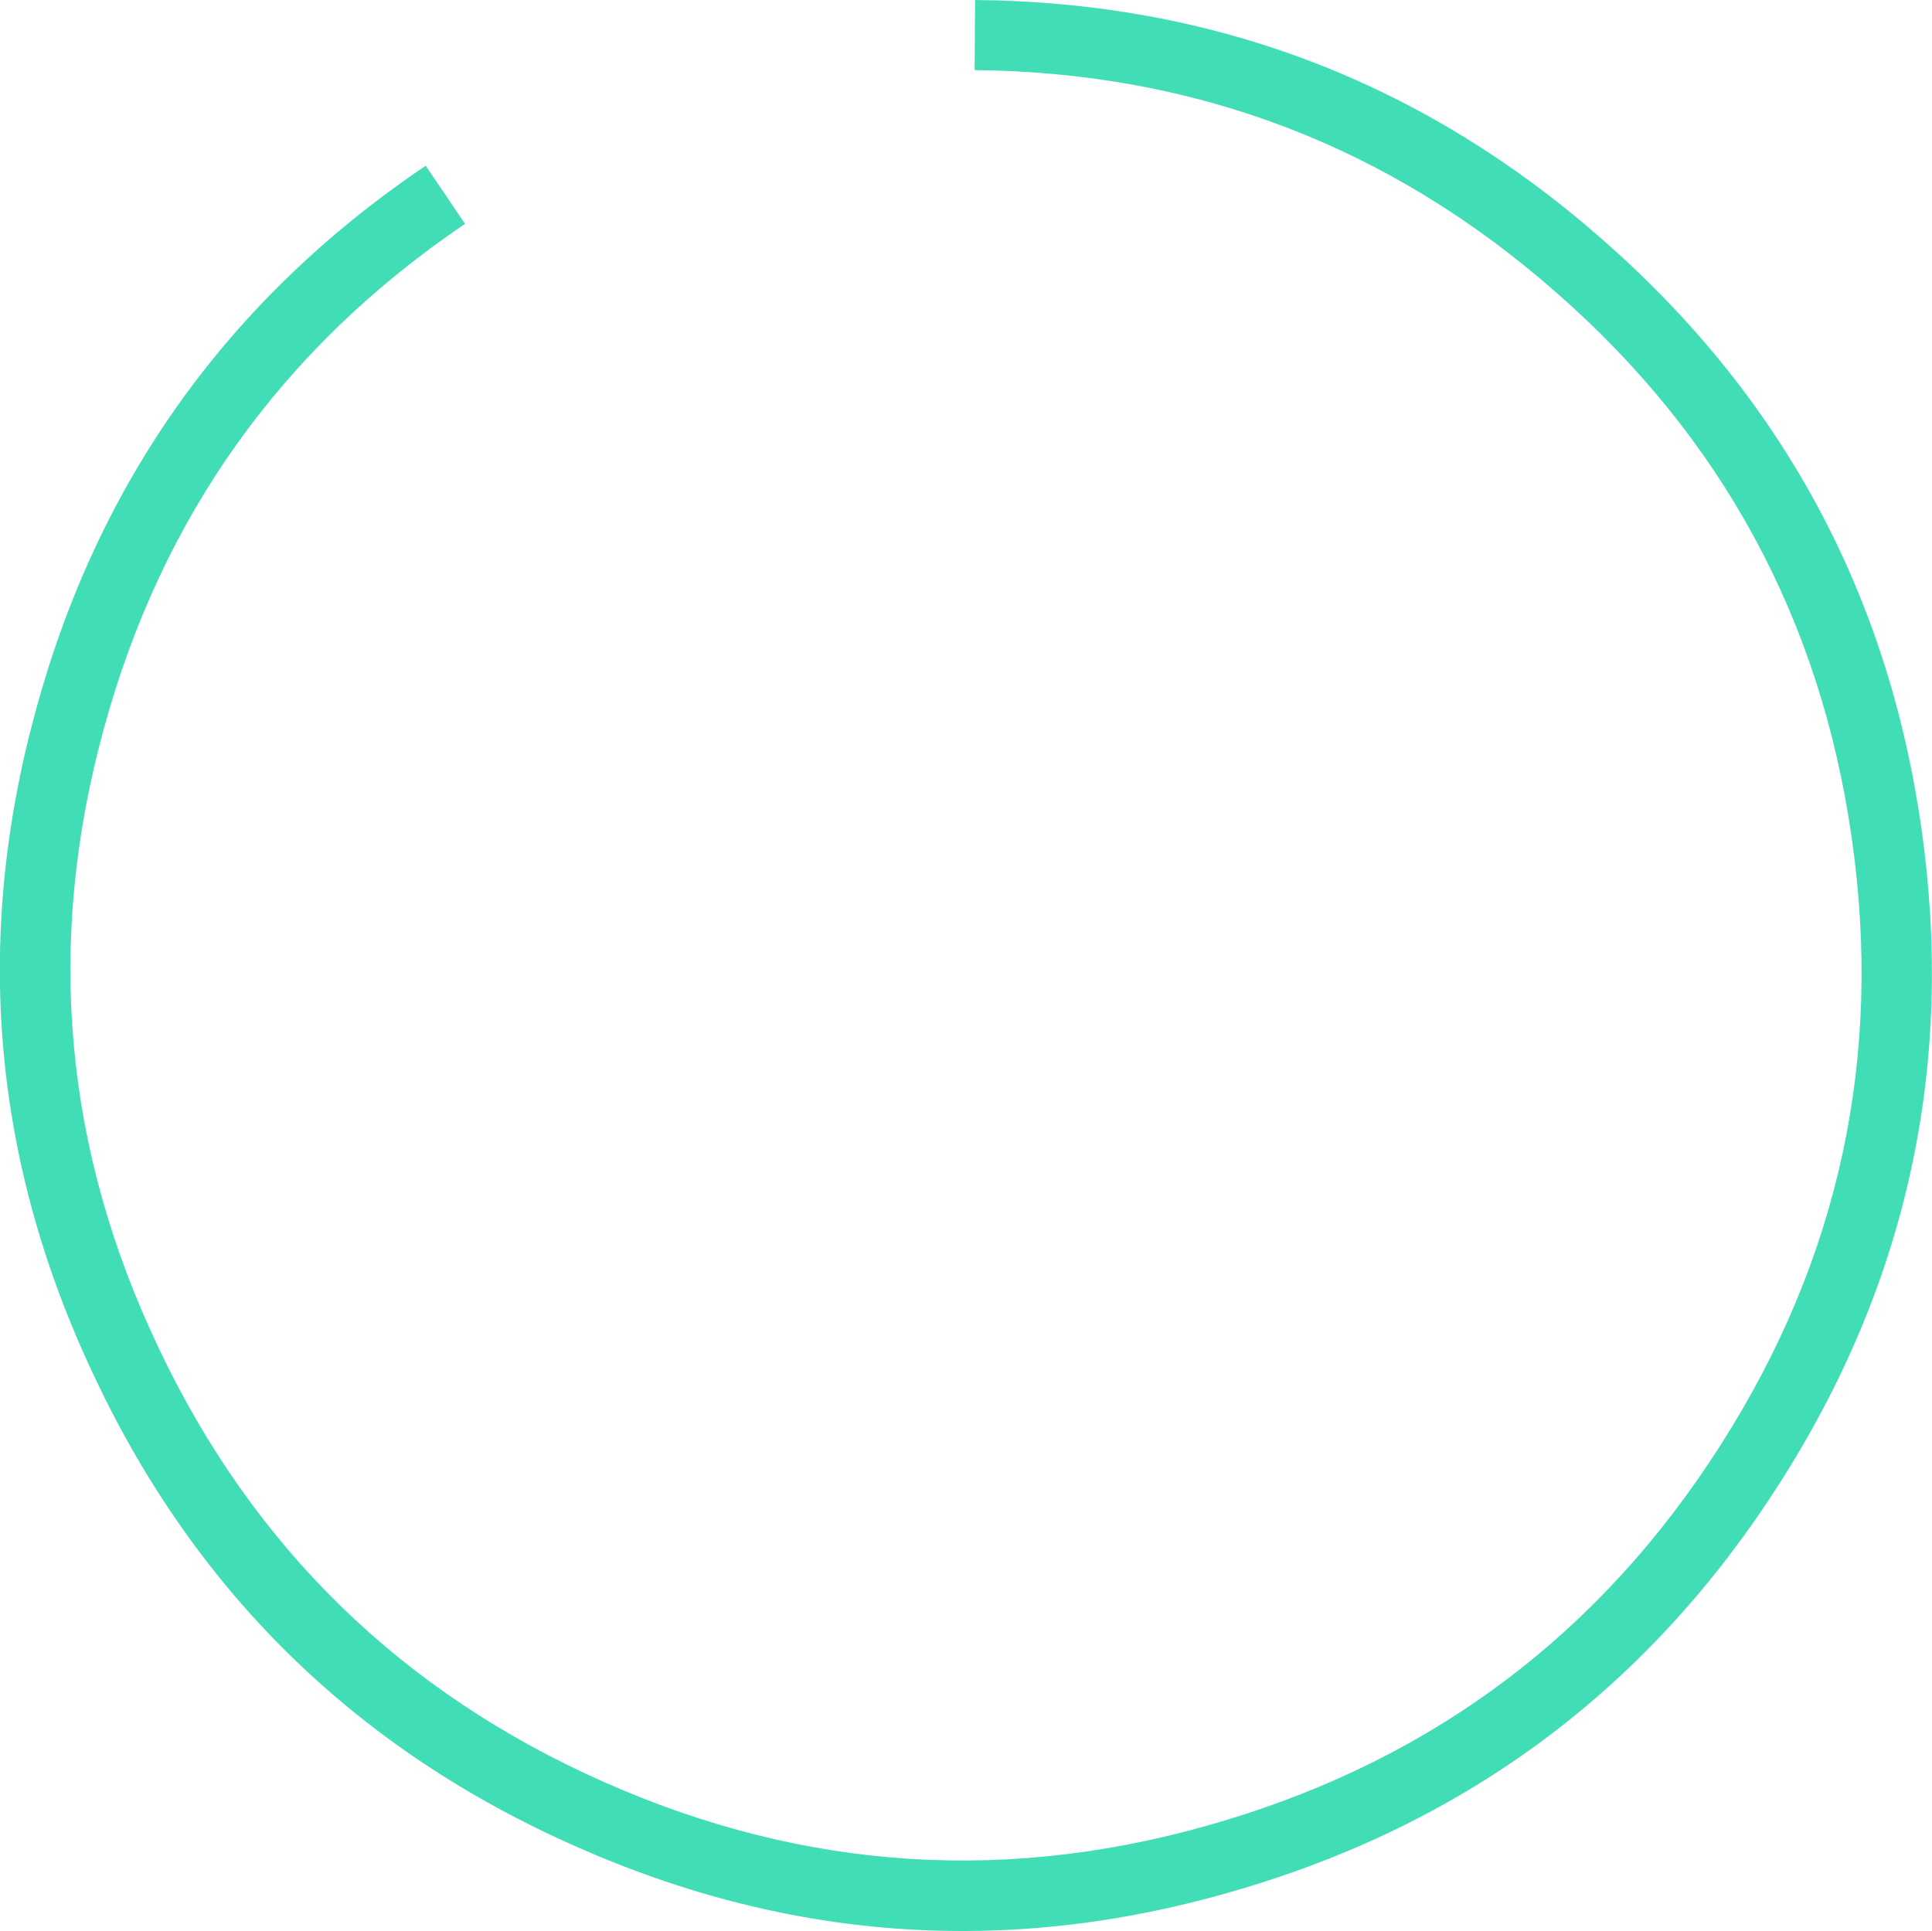 <svg width="82.424" height="82.396" viewBox="0 0 82.424 82.396" fill="none" xmlns="http://www.w3.org/2000/svg" xmlns:xlink="http://www.w3.org/1999/xlink">
	<path id="Ellipse" d="M19.84 9.55Q8.13 17.48 4.42 31.13Q0.69 44.77 6.78 57.54Q12.84 70.31 25.78 76.04Q38.7 81.77 52.24 77.68Q65.78 73.61 73.39 61.68Q81.01 49.77 79 35.76Q77.01 21.76 66.36 12.45Q55.73 3.13 41.58 2.99L41.6 0Q56.87 0.14 68.33 10.19Q79.82 20.24 81.97 35.33Q84.13 50.44 75.92 63.29Q67.71 76.16 53.11 80.55Q38.5 84.97 24.56 78.78Q10.6 72.61 4.07 58.83Q-2.5 45.05 1.52 30.34Q5.52 15.62 18.16 7.07L19.84 9.55Z" fill="#40DDB6" fill-opacity="1" fill-rule="evenodd"/>
</svg>
